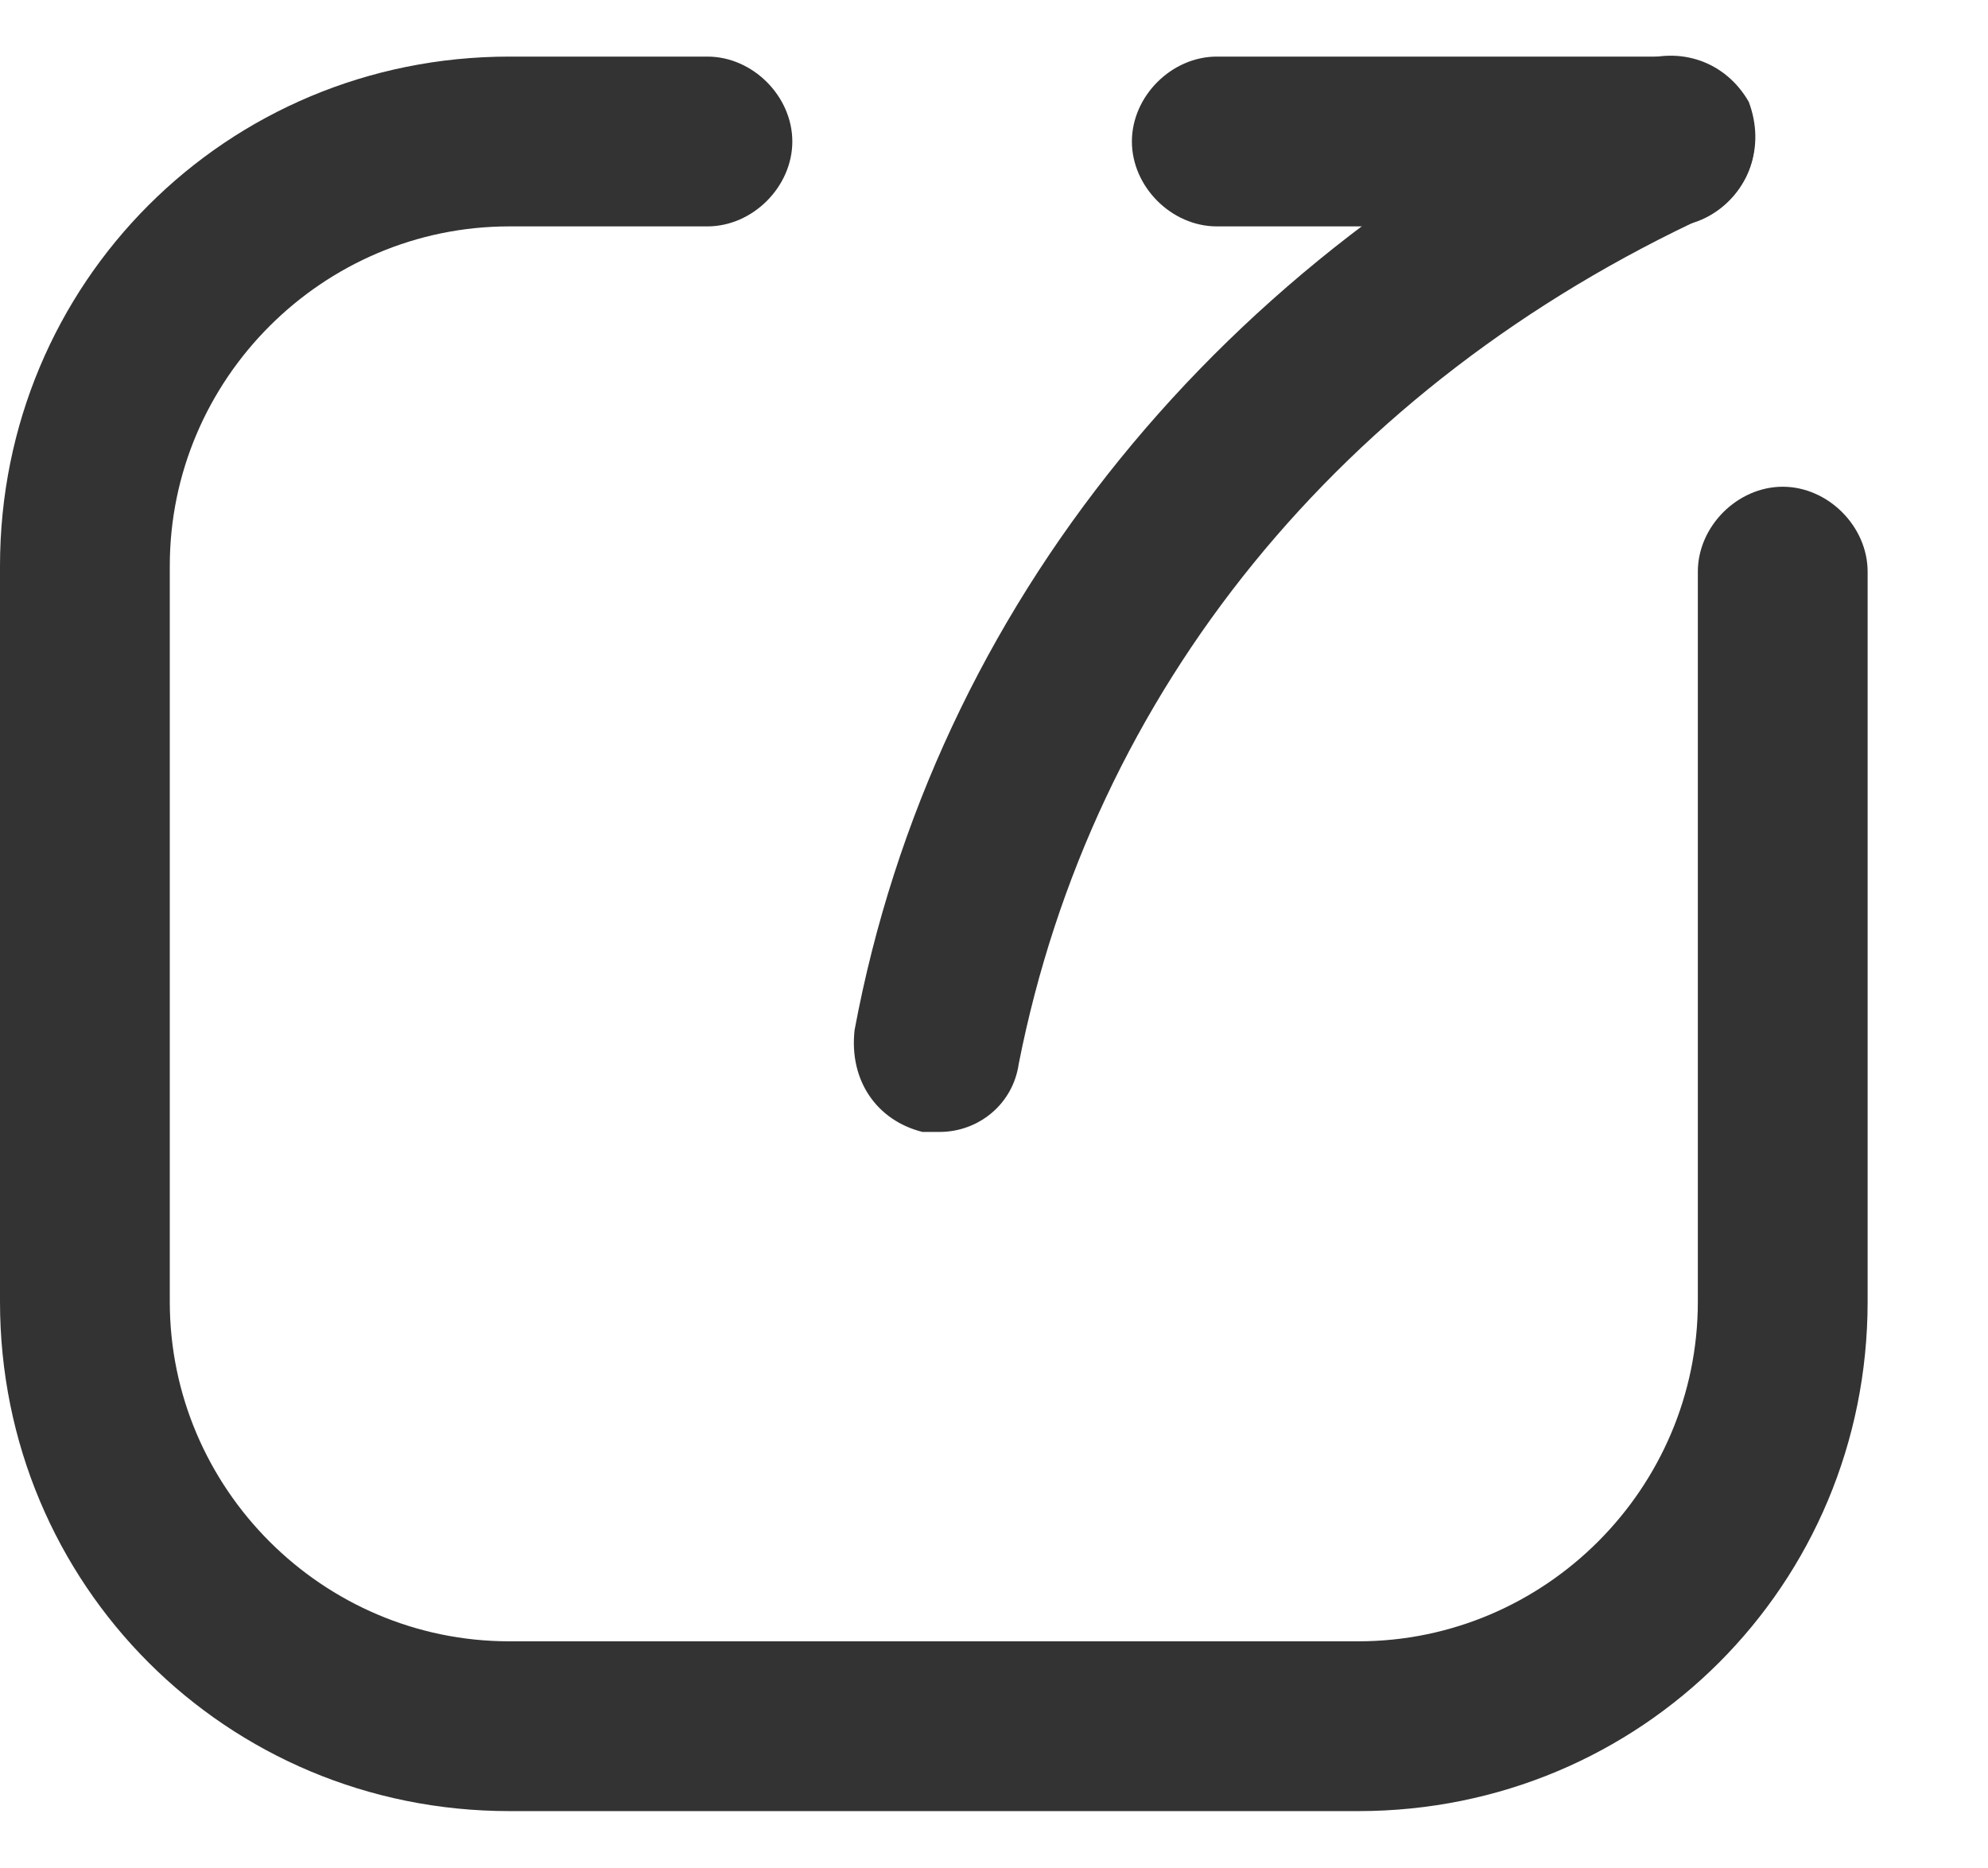 <?xml version="1.0" standalone="no"?><!DOCTYPE svg PUBLIC "-//W3C//DTD SVG 1.1//EN" "http://www.w3.org/Graphics/SVG/1.1/DTD/svg11.dtd"><svg class="icon" width="200px" height="187.89px" viewBox="0 0 1090 1024" version="1.1" xmlns="http://www.w3.org/2000/svg"><path fill="#333333" d="M744.727 992.97H279.273c-155.152 0-279.273-124.121-279.273-279.273V310.303c0-155.152 124.121-279.273 279.273-279.273h108.606c24.824 0 46.545 21.721 46.545 46.545S412.703 124.121 387.879 124.121H279.273c-102.4 0-186.182 83.782-186.182 186.182v403.394c0 102.4 83.782 186.182 186.182 186.182h465.455c102.4 0 186.182-83.782 186.182-186.182V313.406c0-24.824 21.721-46.545 46.545-46.545s46.545 21.721 46.545 46.545V713.697c0 155.152-124.121 279.273-279.273 279.273z m170.667-868.848h-248.242c-24.824 0-46.545-21.721-46.545-46.545S642.327 31.03 667.152 31.03h248.242c24.824 0 46.545 21.721 46.545 46.545S940.218 124.121 915.394 124.121z"  /><path fill="#333333" d="M515.103 620.606h-9.309c-24.824-6.206-40.339-27.927-37.236-55.855 43.442-232.727 201.697-425.115 428.218-530.618 24.824-9.309 49.648 0 62.061 21.721 9.309 24.824 0 49.648-21.721 62.061-201.697 93.091-338.23 260.655-378.57 465.455-3.103 21.721-21.721 37.236-43.442 37.236z"  /></svg>